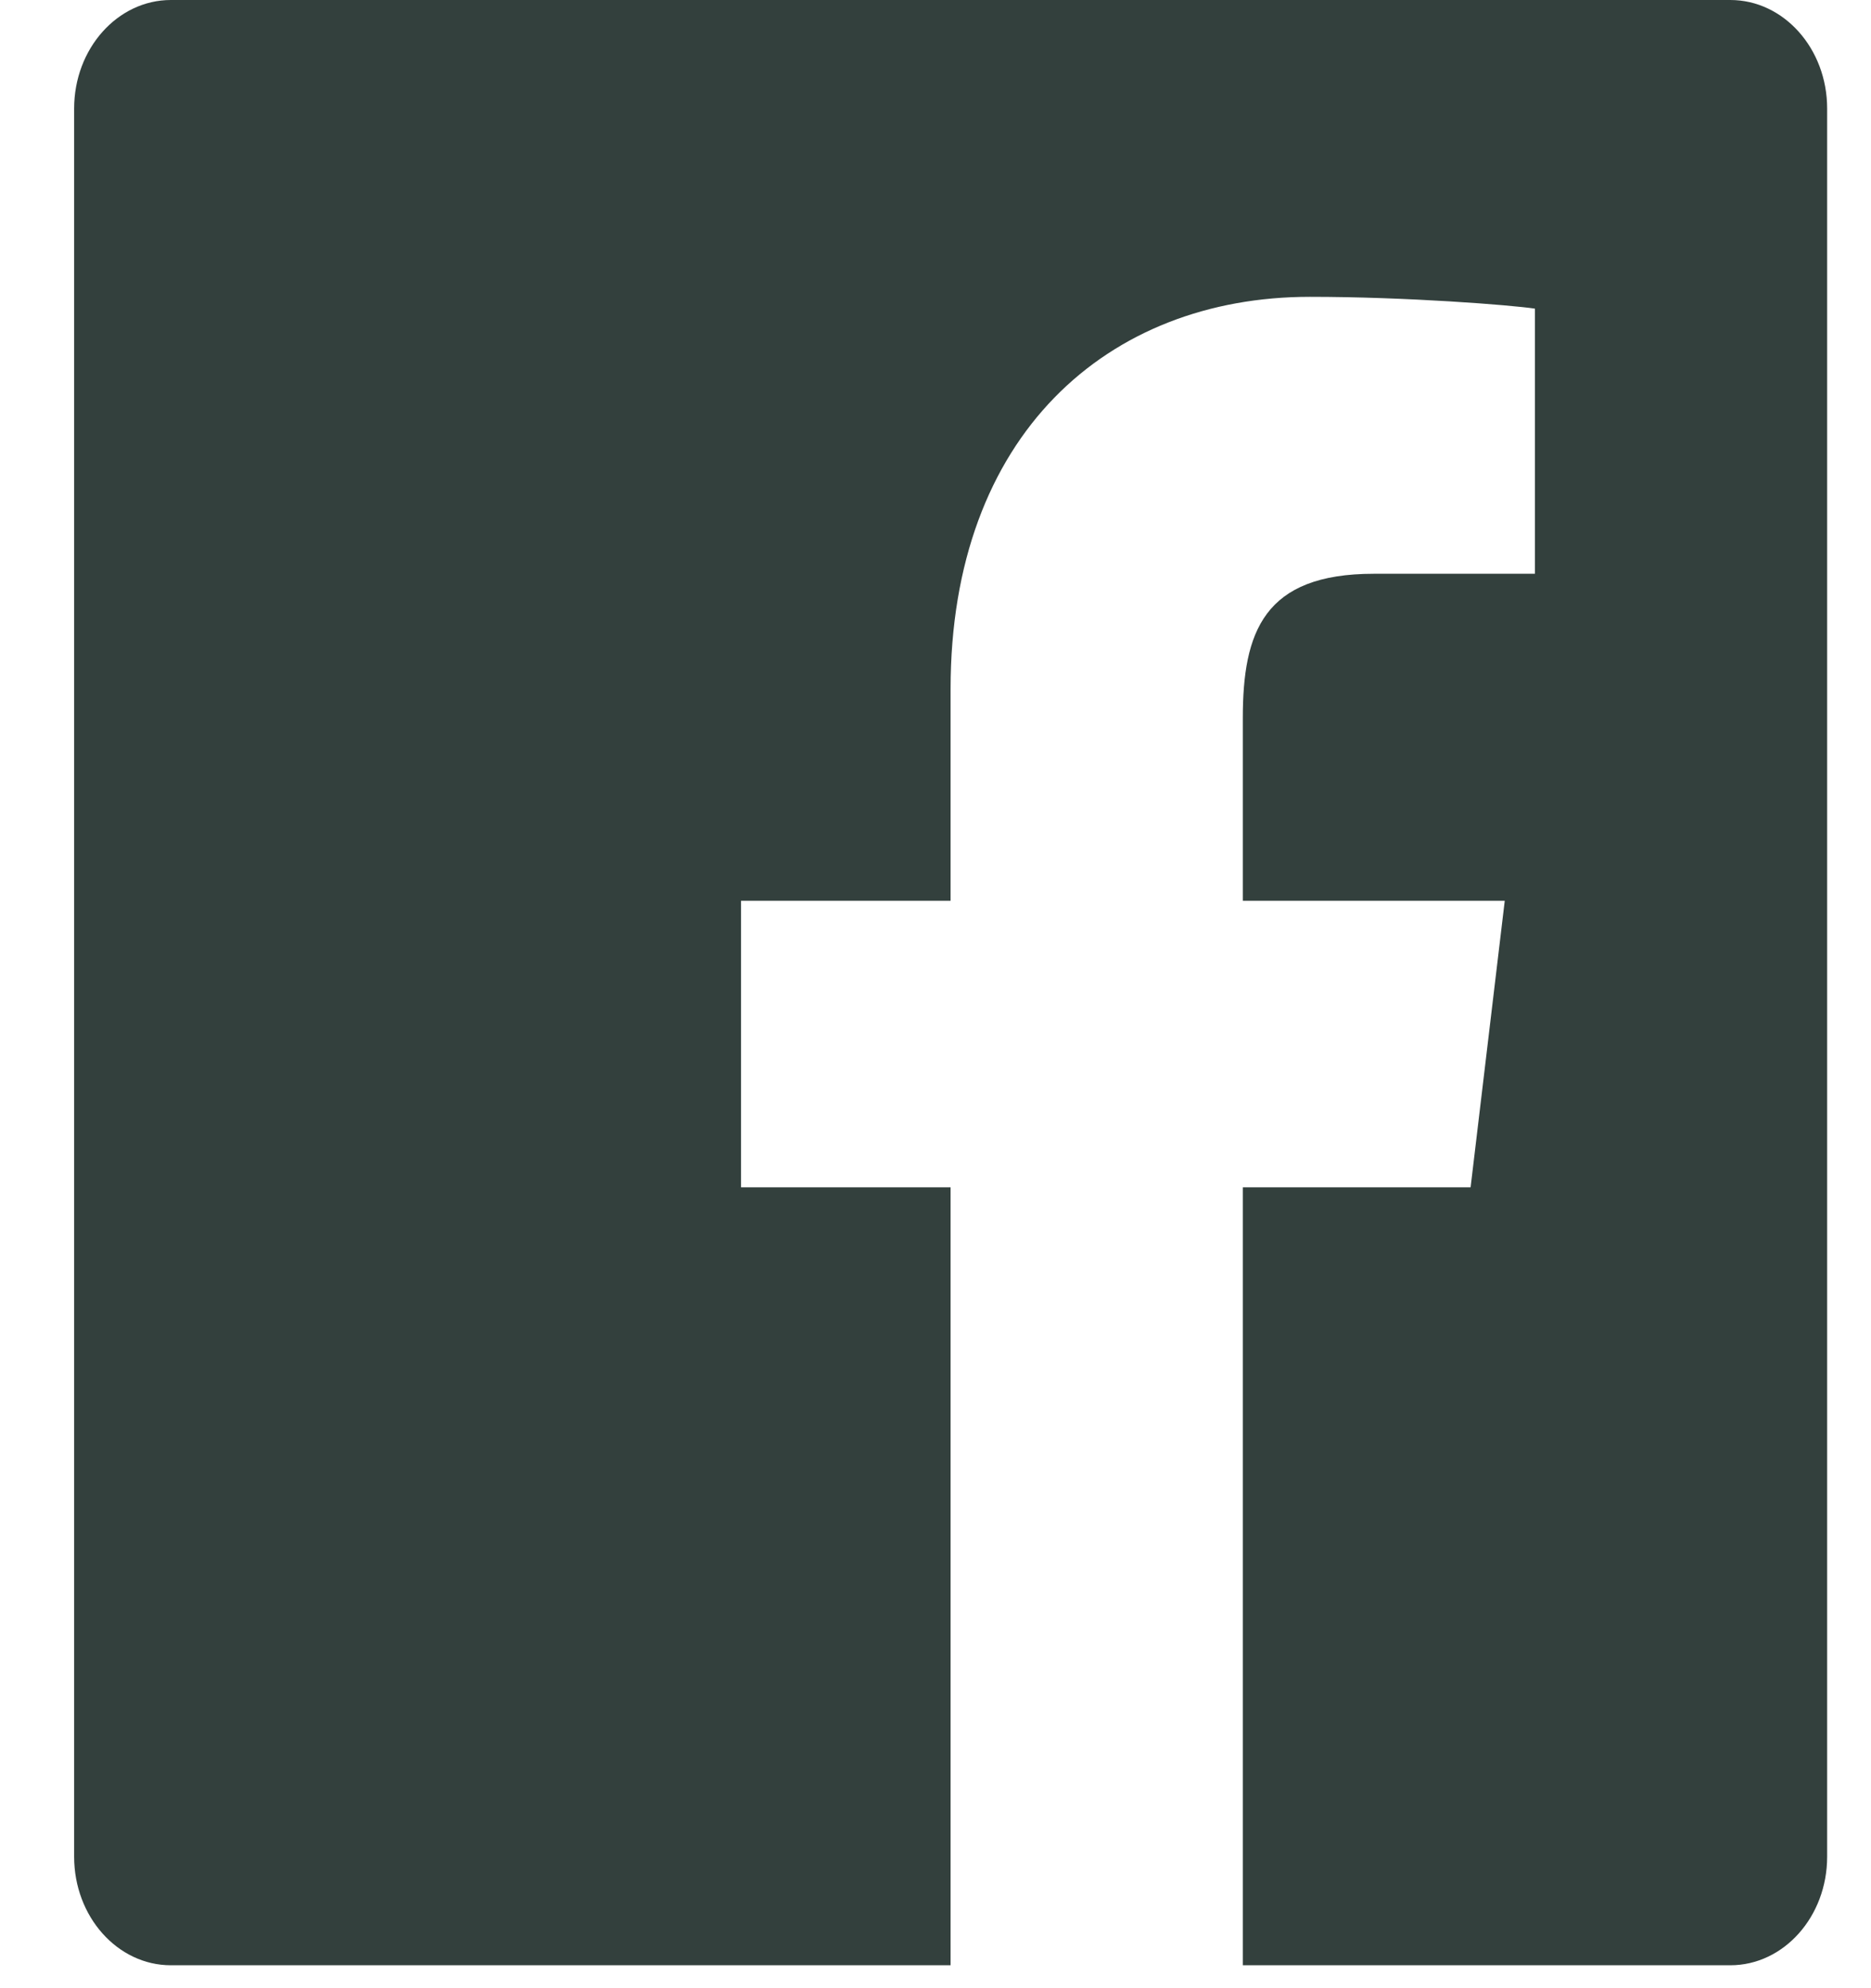 <svg width="16" height="17" viewBox="0 0 16 17" fill="none" xmlns="http://www.w3.org/2000/svg">
<path fill-rule="evenodd" clip-rule="evenodd" d="M14.797 0H1.461C1.005 0 0.634 0.416 0.634 0.928V15.876C0.634 16.388 1.005 16.804 1.461 16.804H8.129V10.152H6.337V7.702H8.129V5.89C8.129 3.72 9.472 2.538 11.201 2.538C12.029 2.538 12.919 2.608 13.126 2.639V4.906H11.748C10.807 4.906 10.628 5.404 10.628 6.14V7.702H12.868L12.576 10.152H10.628V16.804H14.797C15.254 16.804 15.625 16.388 15.625 15.876V0.928C15.625 0.416 15.254 0 14.797 0Z" fill="#33403D"/>
</svg>
